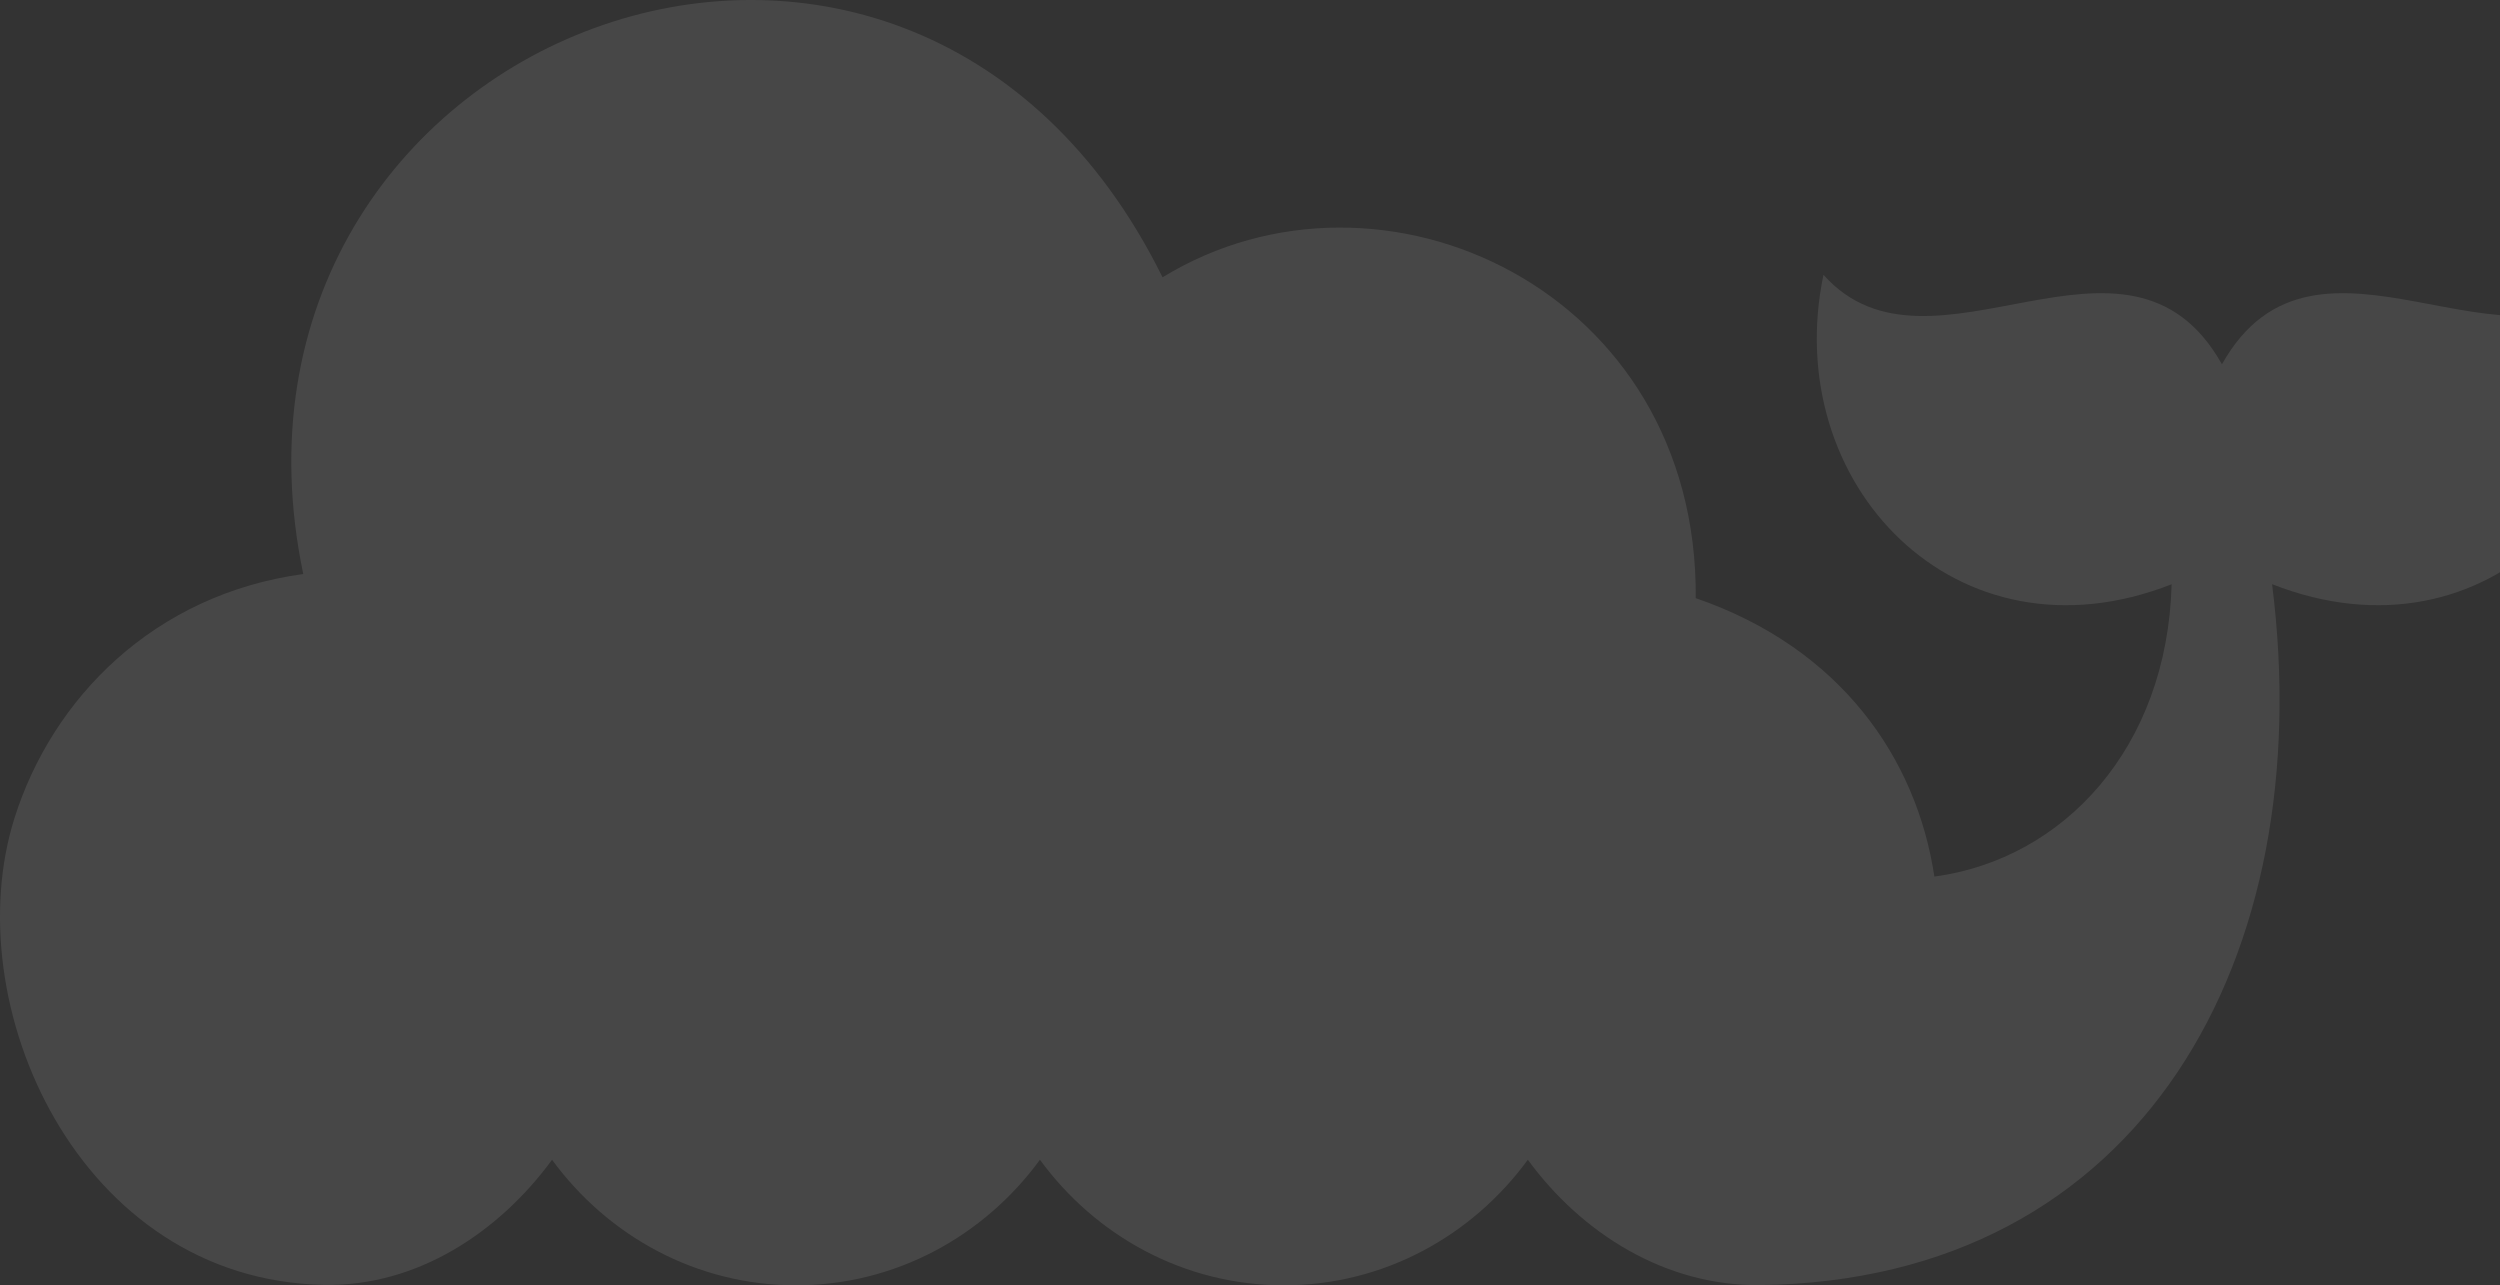<svg width="177" height="91" viewBox="0 0 177 91" fill="none" xmlns="http://www.w3.org/2000/svg">
<rect x="0" y="0" width="177" height="91" fill="#333333" stroke="none"/>
<path fill-rule="evenodd" clip-rule="evenodd" d="M120.058 42.349C120.239 20.542 97.812 10.146 82.309 19.633C64.051 -17.302 13.487 2.534 21.472 40.641C10.889 42.088 3.707 49.441 1.03 57.909C-3.128 71.055 5.529 90.636 22.944 90.969C29.543 91.095 35.351 87.22 39.085 82.11C43.033 87.51 49.301 91 56.355 91C63.413 91 69.681 87.51 73.628 82.11C77.573 87.51 83.842 91 90.898 91C97.954 91 104.221 87.51 108.171 82.11C111.961 87.299 117.895 91.066 124.616 90.984C151.713 90.651 164.2 67.713 160.863 41.359C176.142 47.37 188.616 34.221 185.527 19.457C177.922 27.98 163.999 13.9 157.314 25.79C150.629 13.9 136.707 27.98 129.102 19.457C126.014 34.216 138.479 47.363 153.752 41.365C153.436 52.952 146.113 60.822 136.954 62.063C135.698 53.703 130.329 45.881 120.058 42.349Z" fill="white" fill-opacity="0.1"/>
</svg>
